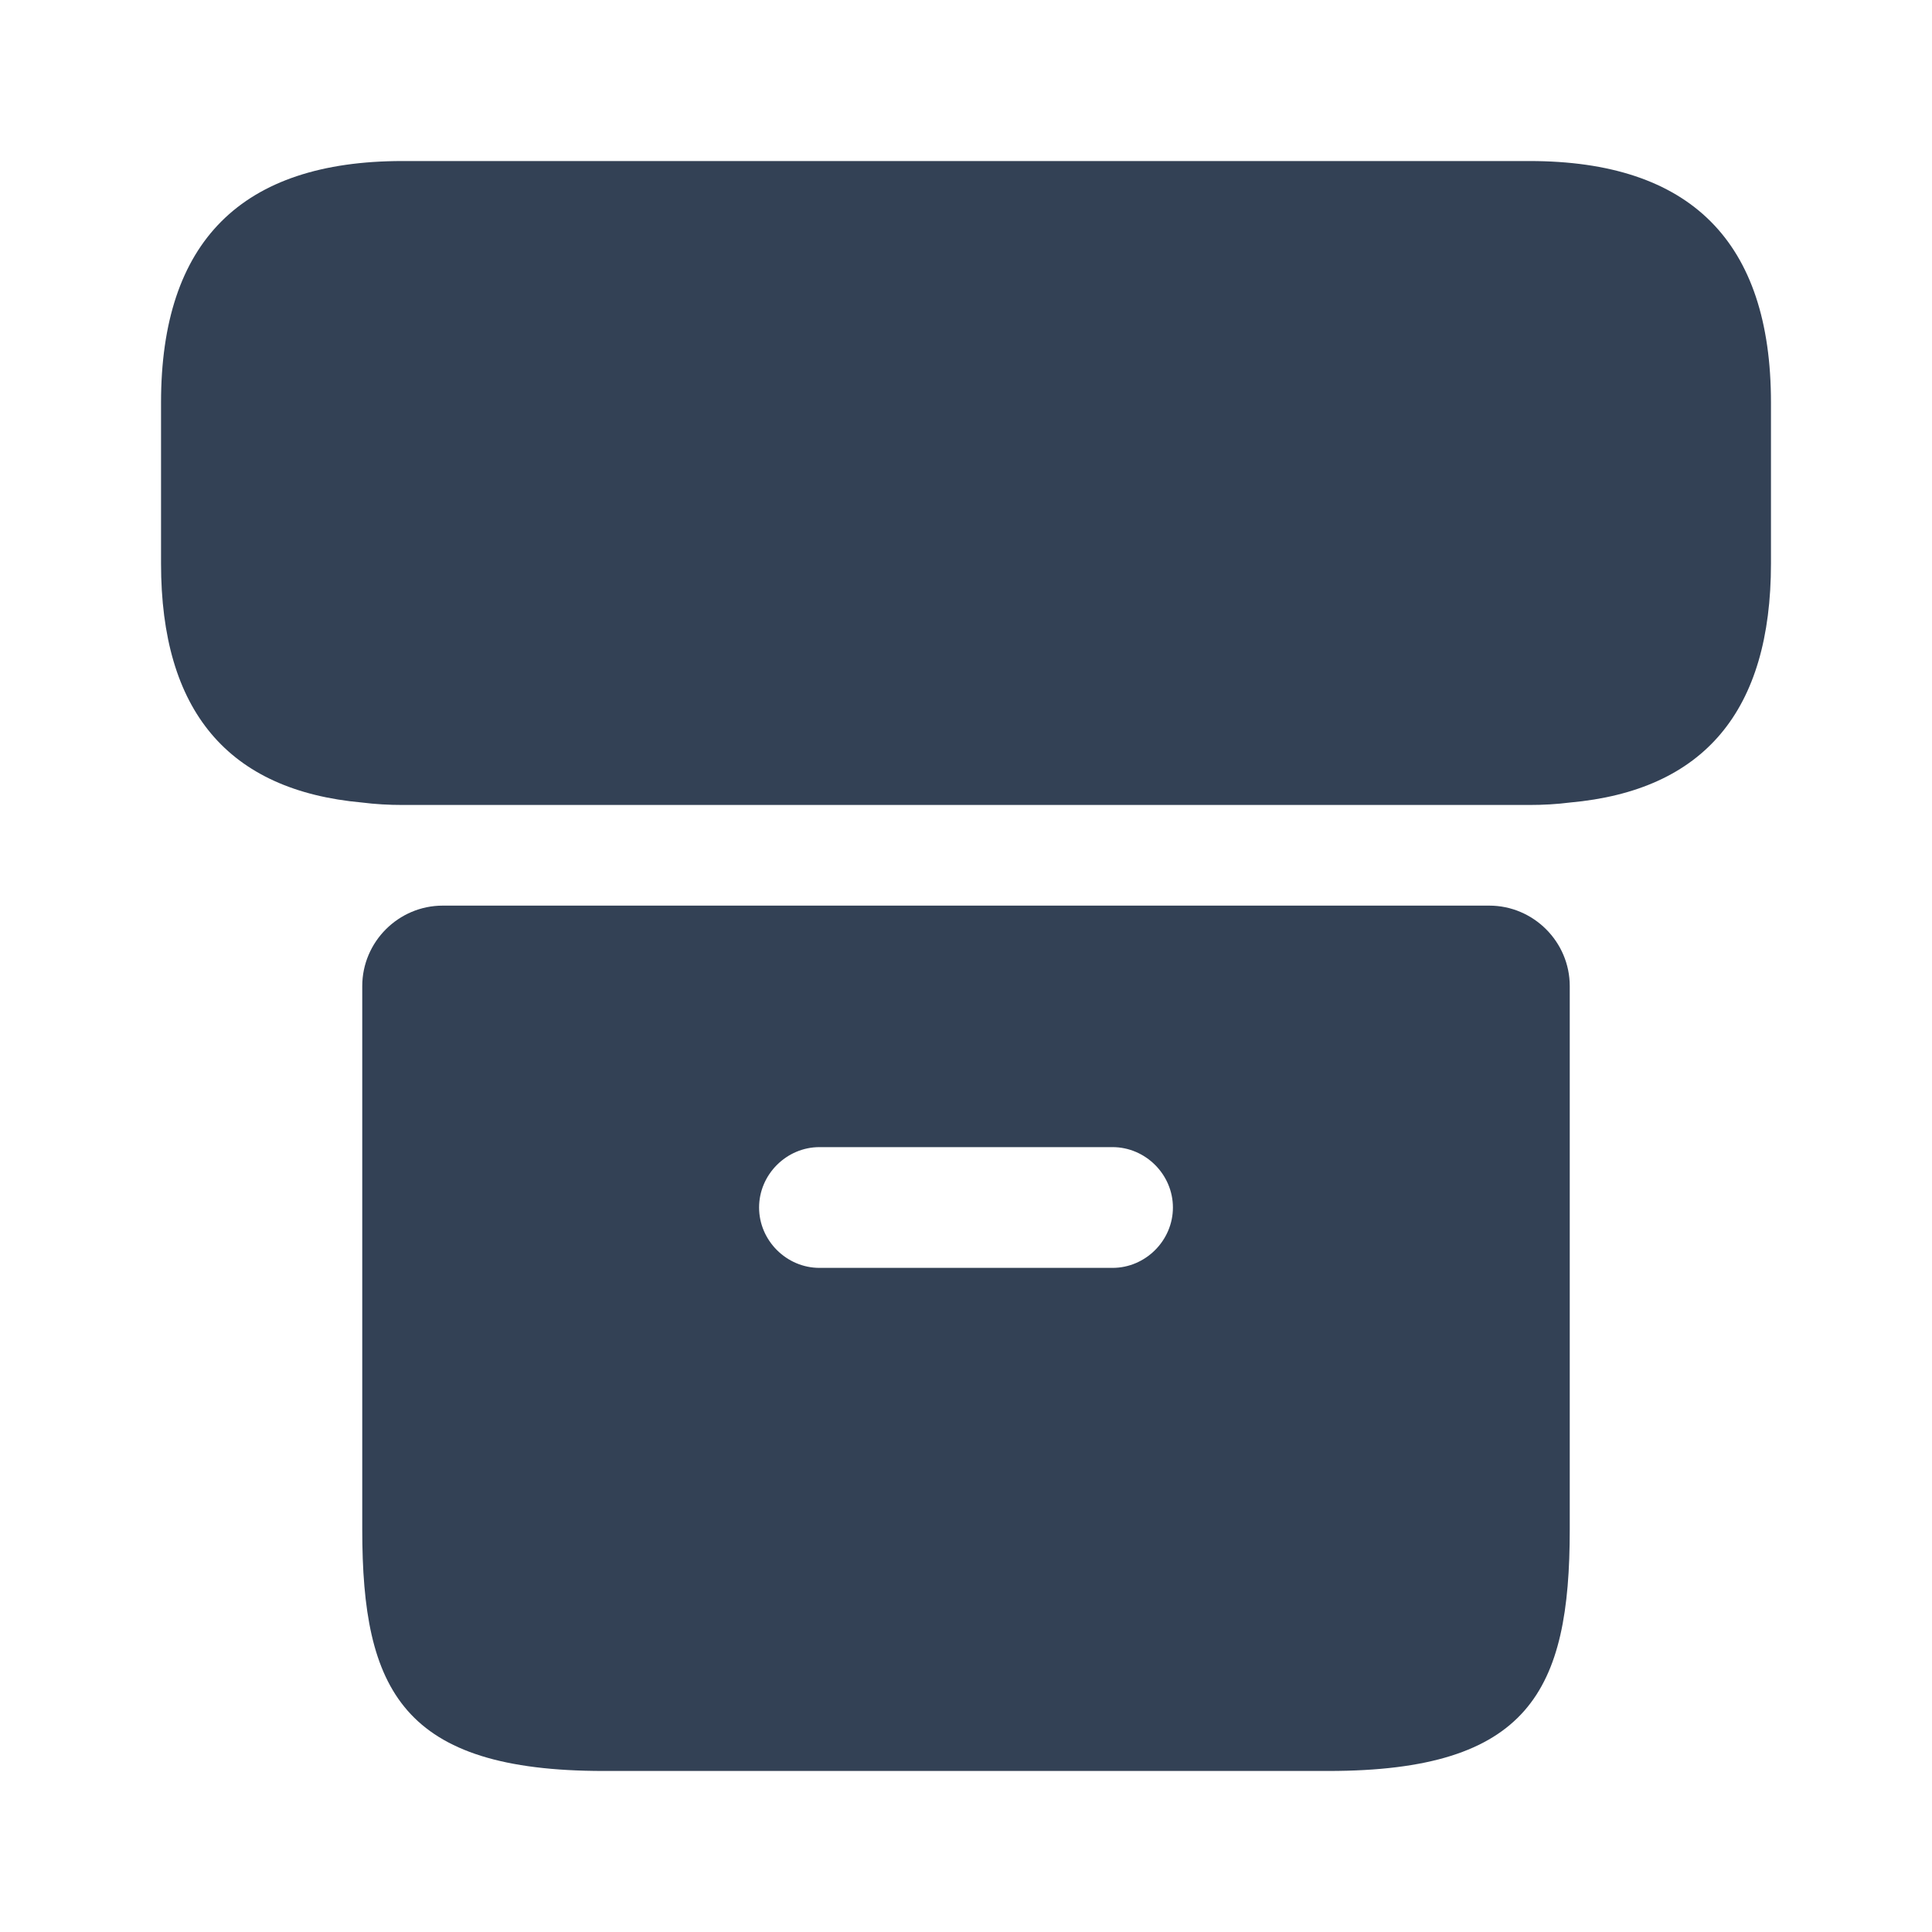 <svg width="20" height="20" viewBox="0 0 20 20" fill="none" xmlns="http://www.w3.org/2000/svg">
<path d="M18.333 4.167V5.833C18.333 7.358 17.642 8.183 16.25 8.308C16.117 8.325 15.975 8.333 15.833 8.333H4.167C4.025 8.333 3.883 8.325 3.75 8.308C2.358 8.183 1.667 7.358 1.667 5.833V4.167C1.667 2.5 2.5 1.667 4.167 1.667H15.833C17.5 1.667 18.333 2.5 18.333 4.167Z" fill="#334155"/>
<path d="M4.583 9.375C4.125 9.375 3.75 9.75 3.75 10.208V15.833C3.75 17.5 4.167 18.333 6.25 18.333H13.75C15.833 18.333 16.25 17.5 16.25 15.833V10.208C16.25 9.75 15.875 9.375 15.417 9.375H4.583ZM11.517 13.125H8.483C8.142 13.125 7.858 12.842 7.858 12.5C7.858 12.158 8.142 11.875 8.483 11.875H11.517C11.858 11.875 12.142 12.158 12.142 12.5C12.142 12.842 11.858 13.125 11.517 13.125Z" fill="#334155"/>
</svg>

